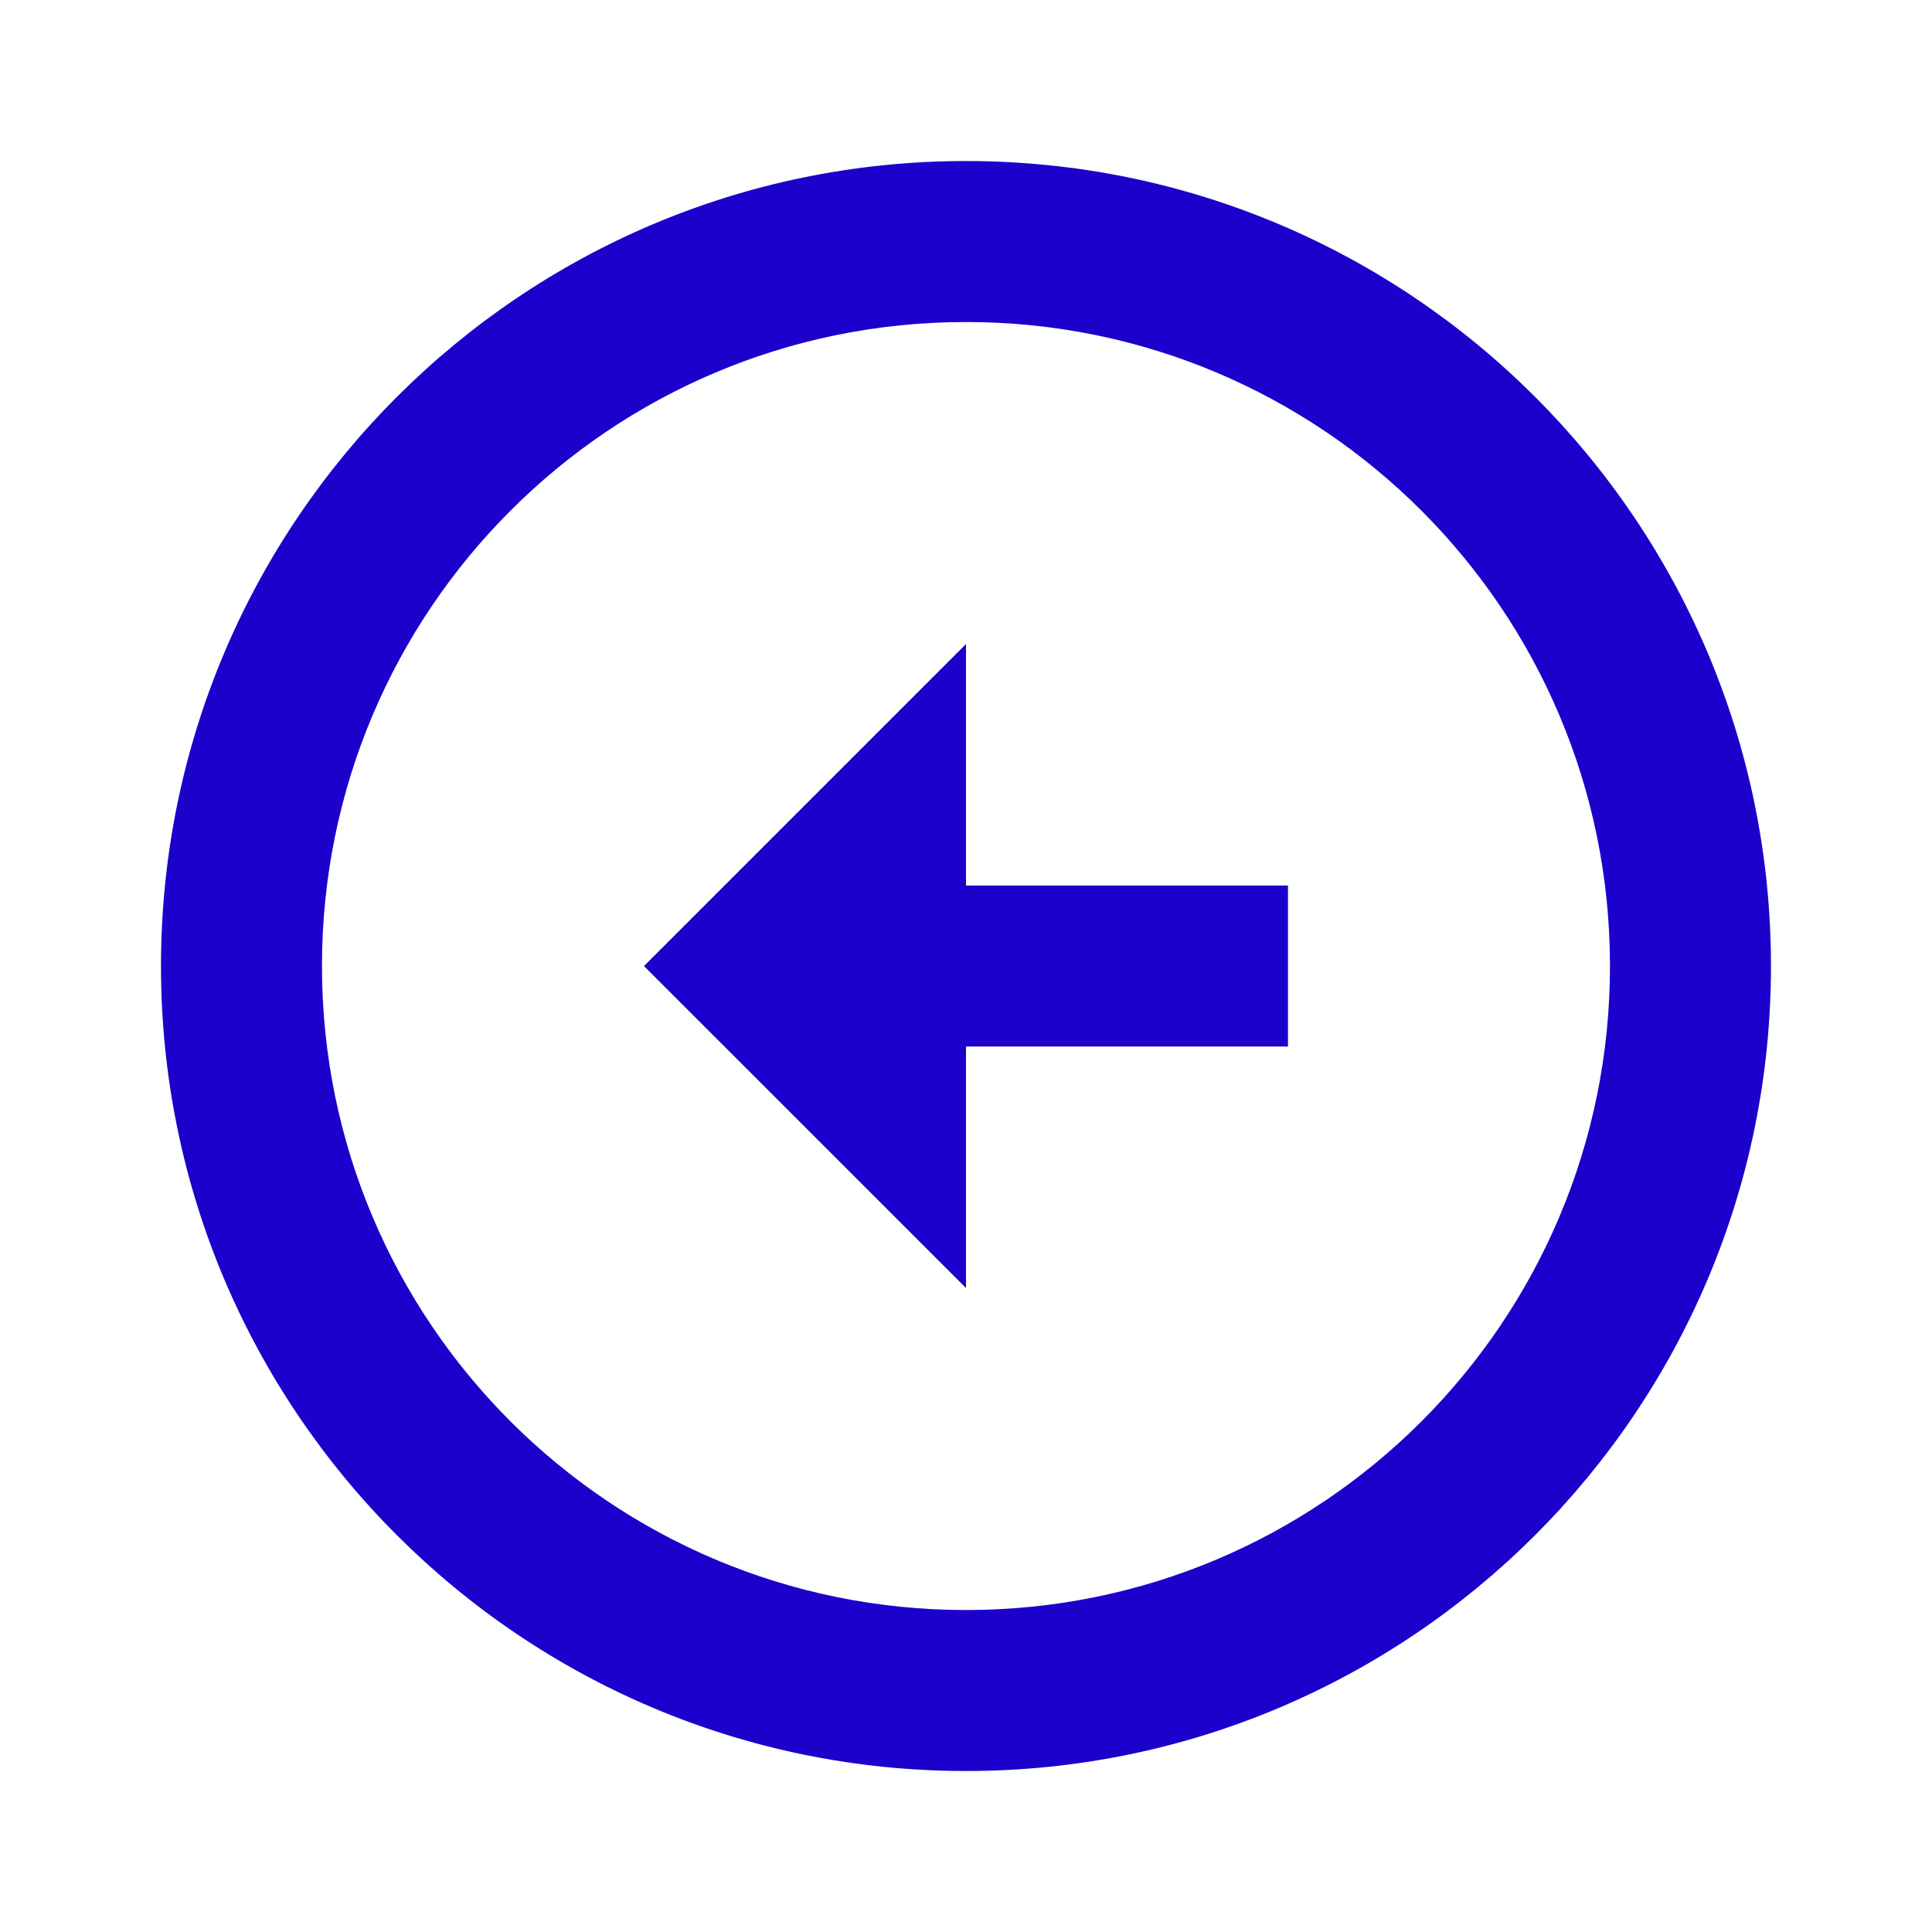 <svg width="40" height="40" viewBox="0 0 40 40" fill="none" xmlns="http://www.w3.org/2000/svg">
<g id="Group">
<path id="Vector" d="M20 3.334C29.2 3.334 36.666 10.801 36.666 20.001C36.666 29.201 29.2 36.667 20 36.667C10.8 36.667 3.333 29.201 3.333 20.001C3.333 10.801 10.8 3.334 20 3.334ZM20 33.334C27.366 33.334 33.333 27.367 33.333 20.001C33.333 12.634 27.366 6.667 20 6.667C12.633 6.667 6.666 12.634 6.666 20.001C6.666 27.367 12.633 33.334 20 33.334ZM20 18.334H26.666V21.667H20V26.667L13.333 20.001L20 13.334V18.334Z" fill="#1C00CB"/>
</g>
</svg>
